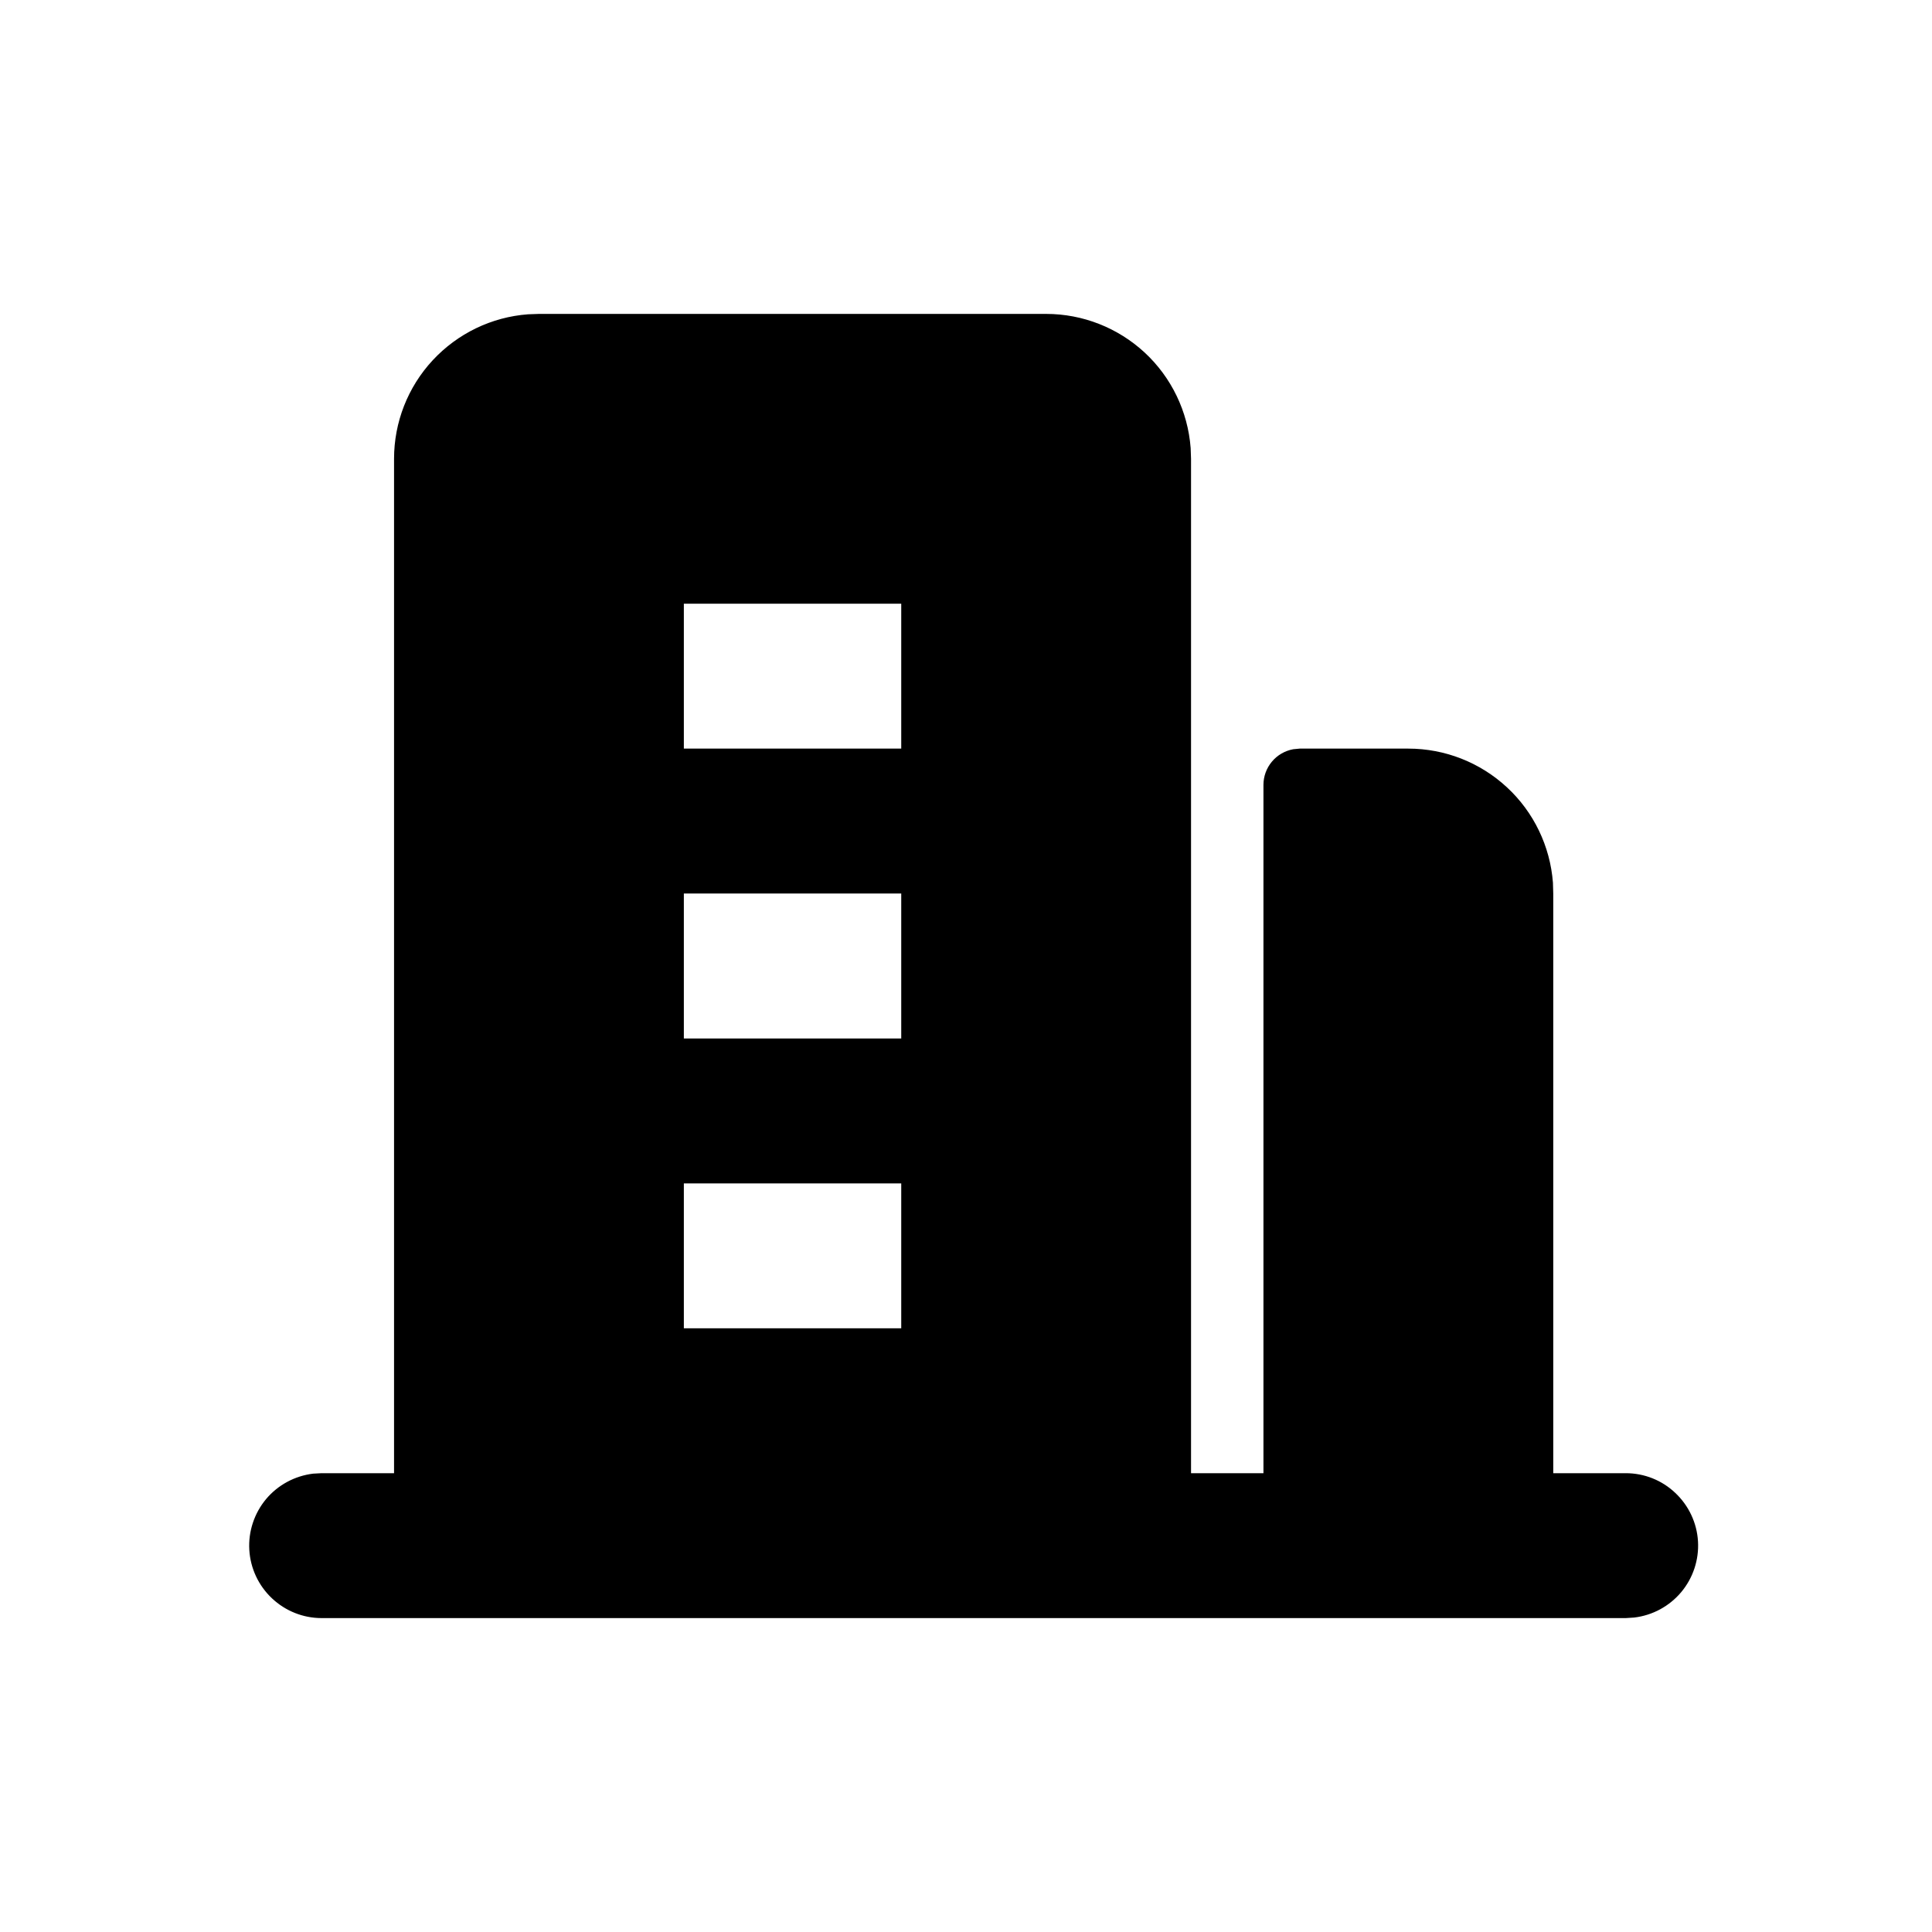 <svg width="25" height="25" viewBox="0 0 25 25" fill="none" xmlns="http://www.w3.org/2000/svg">
<g clip-path="url(#clip0_1087_40262)">
<path fill-rule="evenodd" clip-rule="evenodd" d="M13.537 4.062C14.01 4.062 14.465 4.241 14.812 4.562C15.159 4.884 15.371 5.325 15.407 5.797L15.412 5.937V19.063H16.349V10.156C16.349 10.046 16.388 9.94 16.458 9.856C16.528 9.772 16.626 9.715 16.734 9.695L16.818 9.687H18.224C18.697 9.687 19.153 9.866 19.5 10.188C19.847 10.509 20.059 10.95 20.095 11.422L20.099 11.562V19.063H21.037C21.276 19.063 21.506 19.154 21.679 19.319C21.853 19.483 21.958 19.707 21.972 19.945C21.986 20.184 21.908 20.419 21.755 20.602C21.601 20.785 21.384 20.903 21.146 20.931L21.037 20.938H4.161C3.922 20.938 3.693 20.846 3.519 20.682C3.345 20.518 3.24 20.294 3.226 20.055C3.212 19.817 3.29 19.582 3.443 19.398C3.597 19.215 3.814 19.098 4.052 19.069L4.161 19.063H5.099V5.937C5.099 5.464 5.277 5.009 5.599 4.662C5.921 4.315 6.362 4.102 6.833 4.067L6.974 4.062H13.537ZM11.662 15.313H8.849V17.188H11.662V15.313ZM11.662 11.562H8.849V13.438H11.662V11.562ZM11.662 7.812H8.849V9.687H11.662V7.812Z" fill="black"/>
</g>
<defs>
<clipPath id="clip0_1087_40262">
<rect width="24" height="24" fill="white" transform="translate(0.599 0.5)"/>
</clipPath>
</defs>
</svg>
